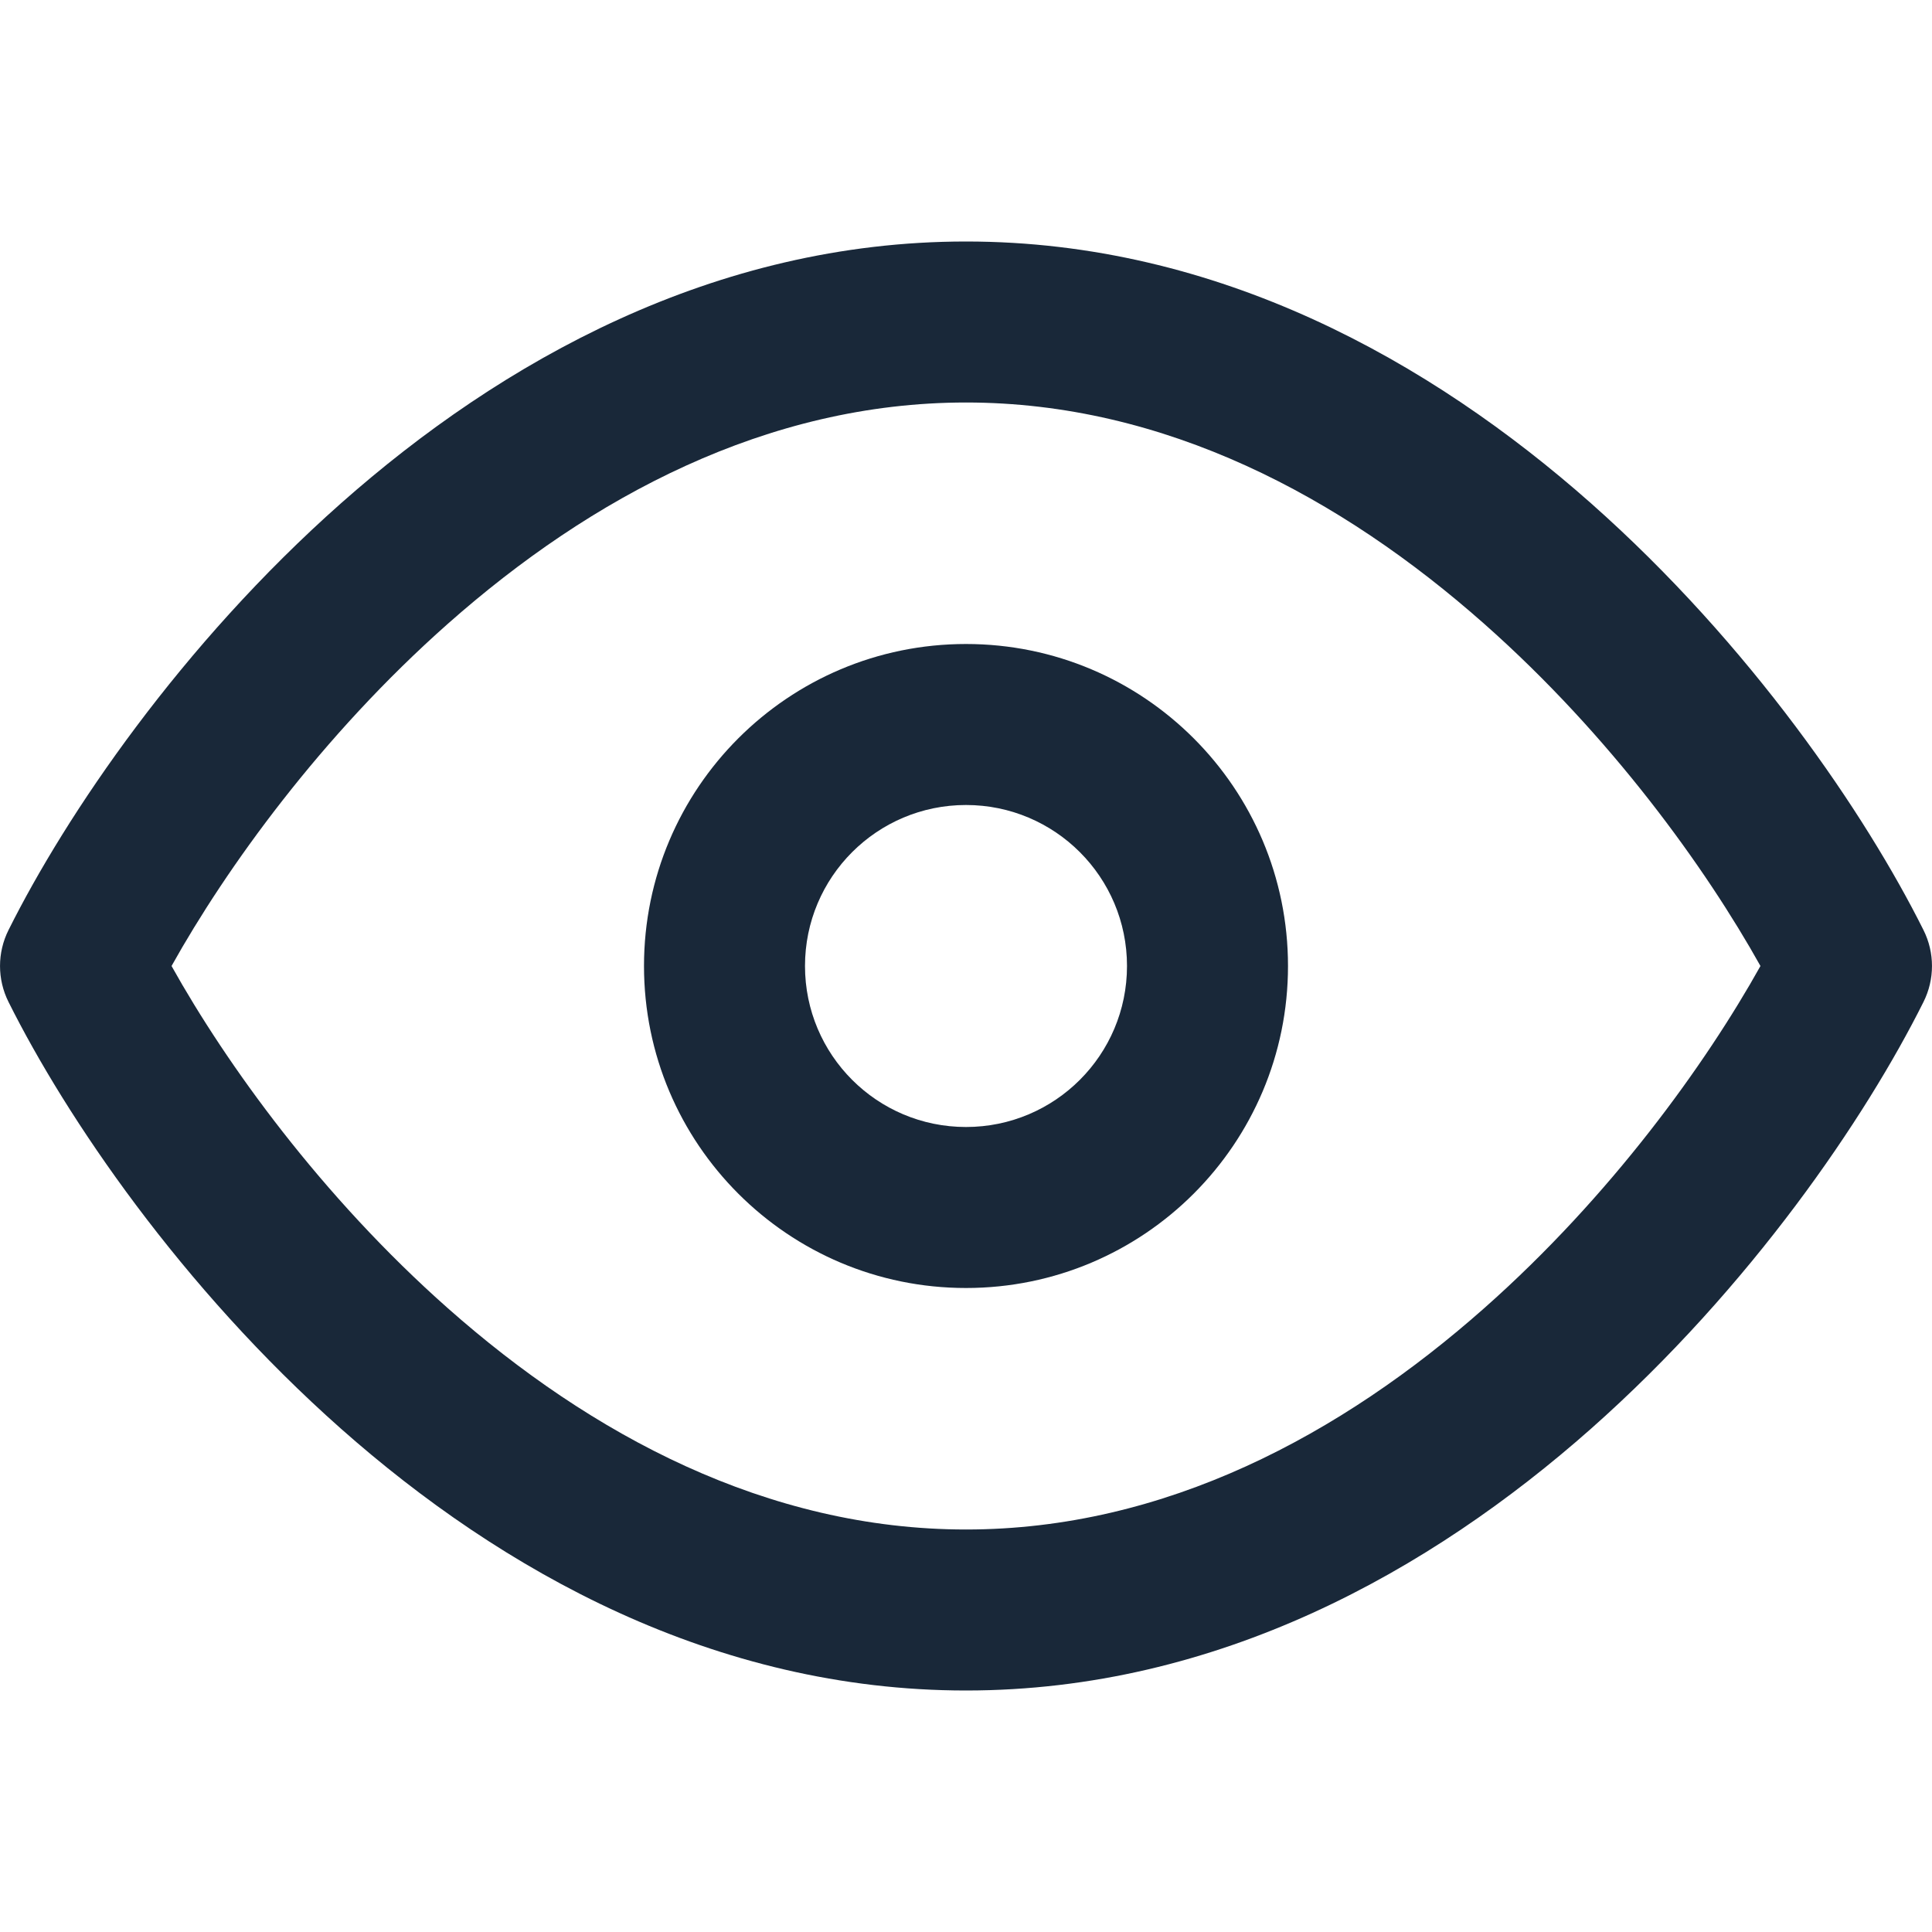 <svg width="24" height="24" viewBox="0 0 24 24" fill="none" xmlns="http://www.w3.org/2000/svg">
<path fill-rule="evenodd" clip-rule="evenodd" d="M12 8C9.791 8 8 9.791 8 12C8 14.209 9.791 16 12 16C14.209 16 16 14.209 16 12C16 9.791 14.209 8 12 8ZM10 12C10 10.895 10.895 10 12 10C13.105 10 14 10.895 14 12C14 13.105 13.105 14 12 14C10.895 14 10 13.105 10 12Z" fill="#192839"/>
<path fill-rule="evenodd" clip-rule="evenodd" d="M12 3C8.871 3 6.228 4.489 4.237 6.251C2.247 8.013 0.822 10.119 0.106 11.553C-0.035 11.834 -0.035 12.166 0.106 12.447C0.822 13.881 2.247 15.987 4.237 17.749C6.228 19.511 8.871 21 12 21C15.129 21 17.772 19.511 19.763 17.749C21.753 15.987 23.178 13.881 23.894 12.447C24.035 12.166 24.035 11.834 23.894 11.553C23.178 10.119 21.753 8.013 19.763 6.251C17.772 4.489 15.129 3 12 3ZM5.563 16.251C3.99 14.859 2.809 13.215 2.131 12C2.809 10.785 3.99 9.141 5.563 7.749C7.339 6.177 9.529 5 12 5C14.471 5 16.661 6.177 18.437 7.749C20.011 9.141 21.191 10.785 21.869 12C21.191 13.215 20.011 14.859 18.437 16.251C16.661 17.823 14.471 19 12 19C9.529 19 7.339 17.823 5.563 16.251Z" fill="#192839"/>
</svg>
